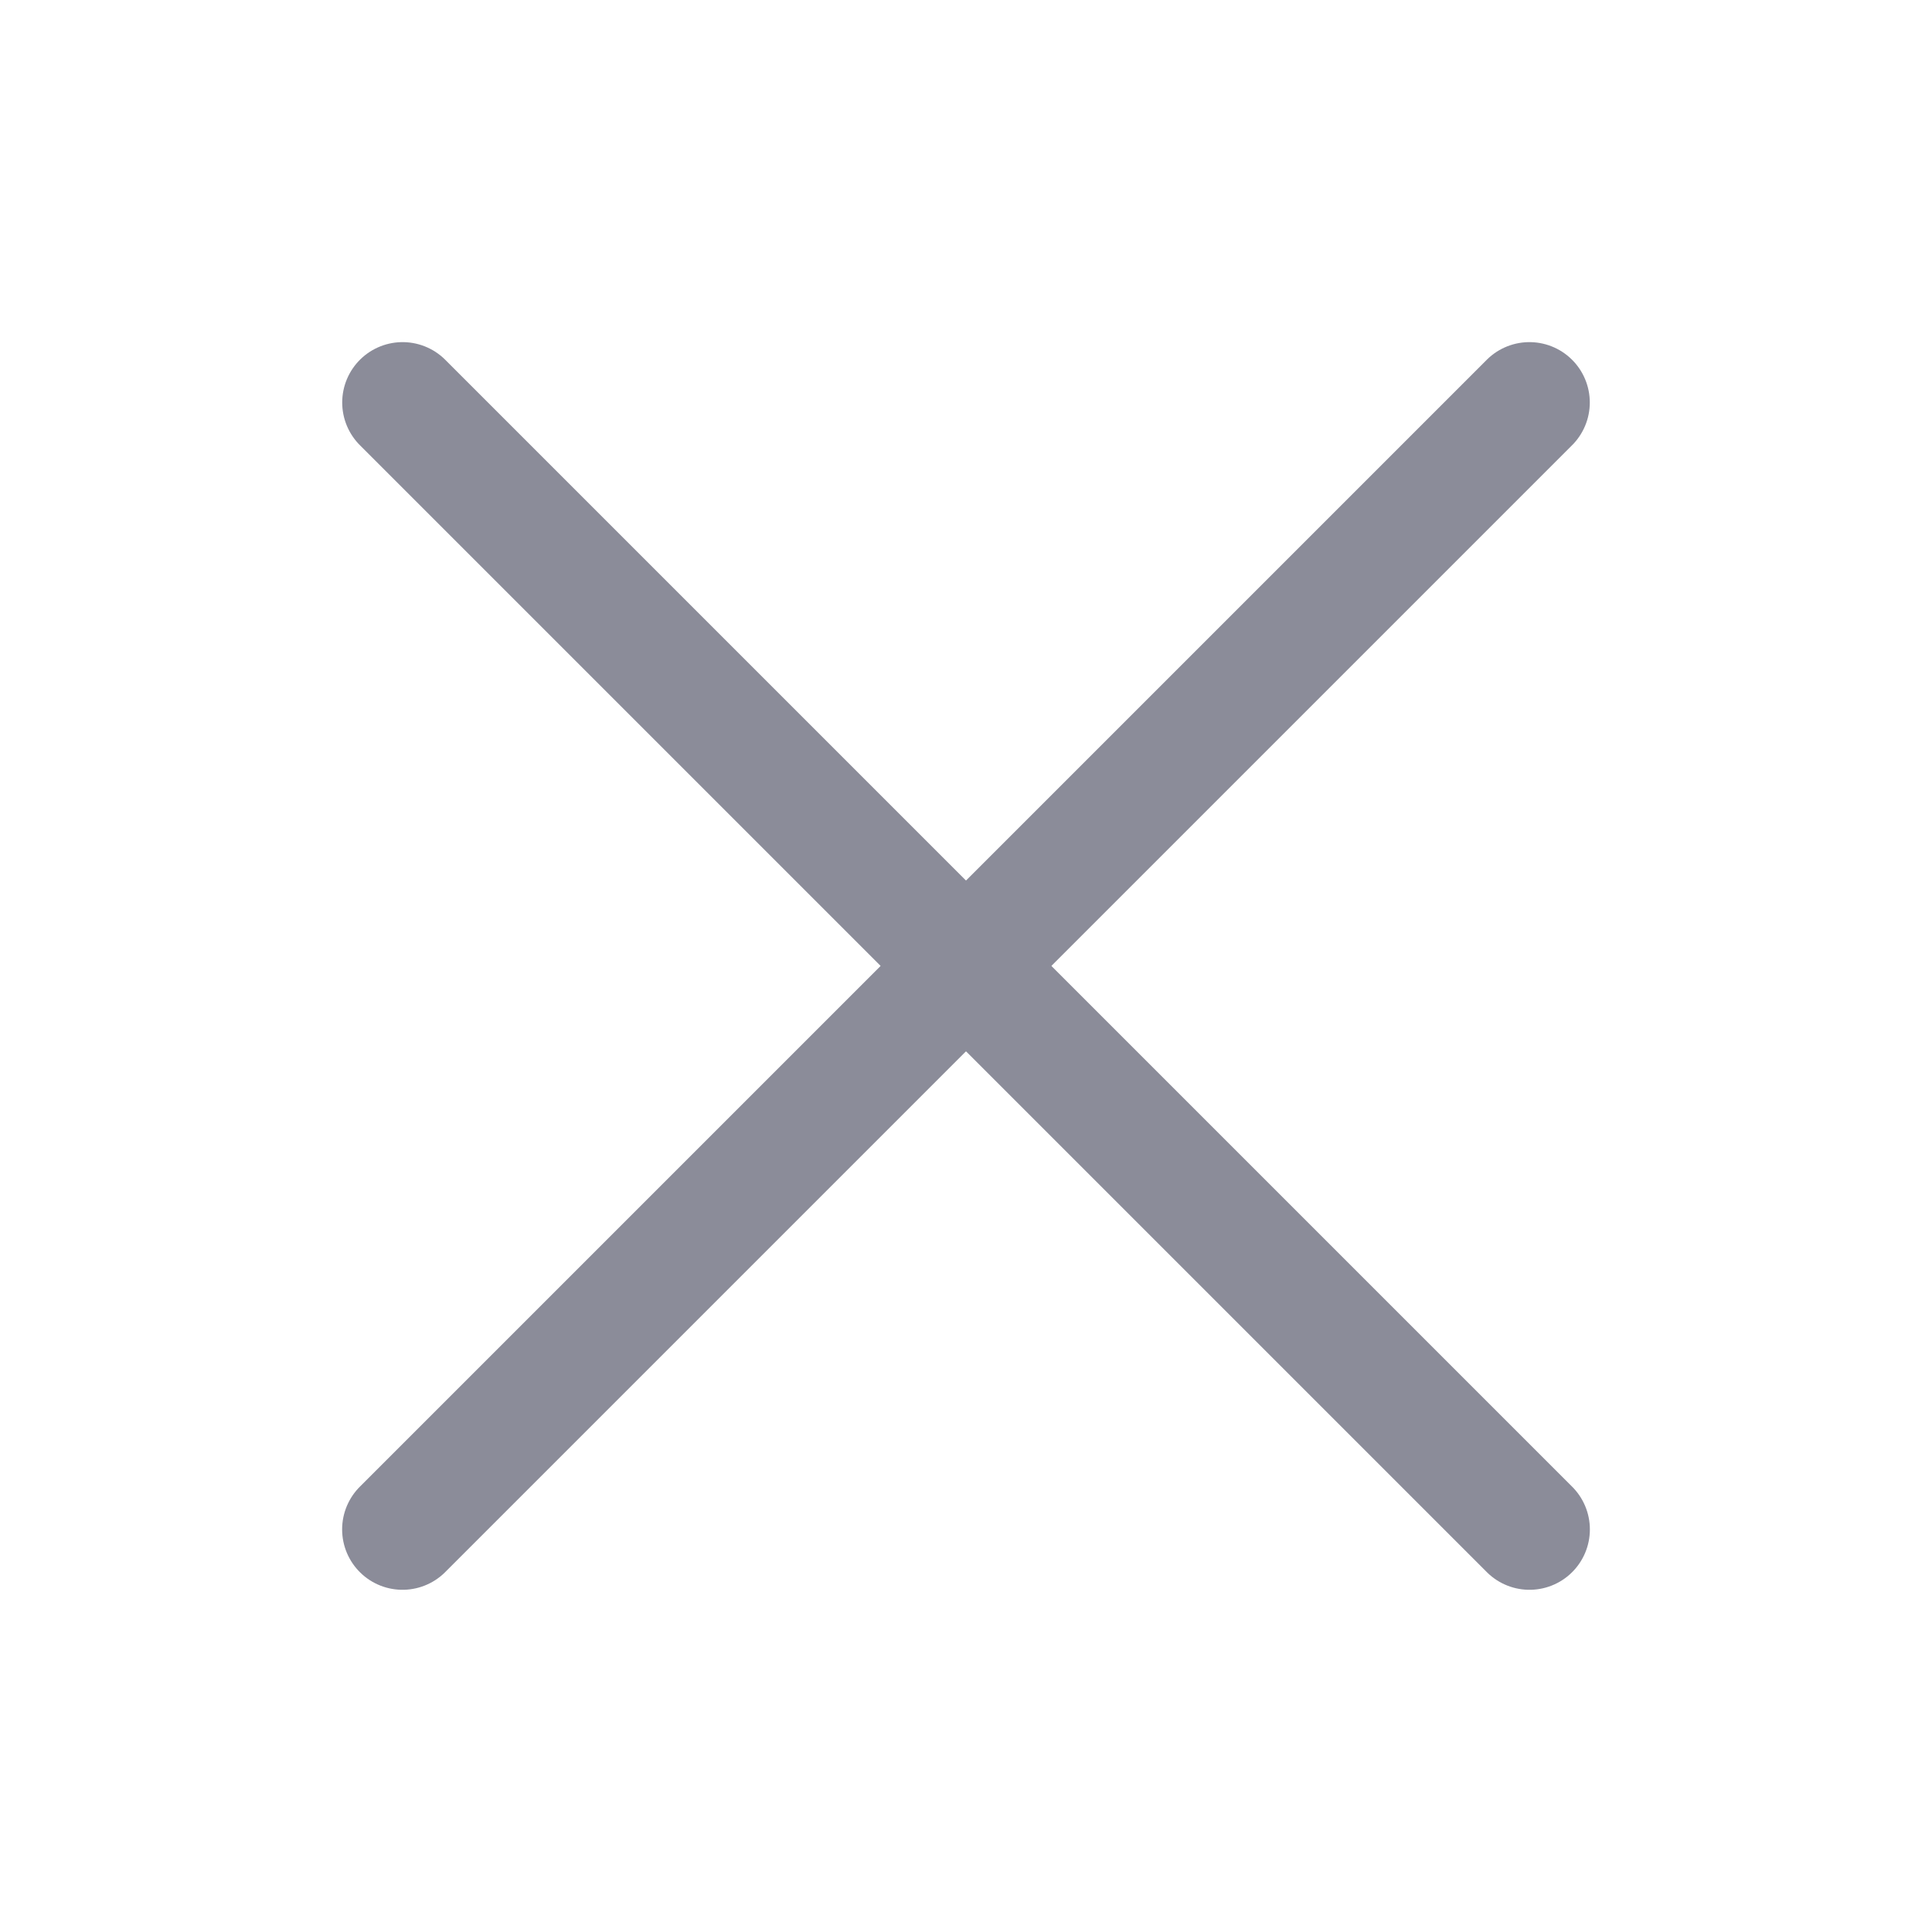 <svg width="24" height="24" viewBox="0 0 24 24" fill="none" xmlns="http://www.w3.org/2000/svg">
<path d="M5.001 5L19 18.999" stroke="#8B8C99" stroke-width="1.5" stroke-linecap="round" stroke-linejoin="round"/>
<path d="M5 18.999L18.999 5" stroke="#8B8C99" stroke-width="1.5" stroke-linecap="round" stroke-linejoin="round"/>
</svg>
